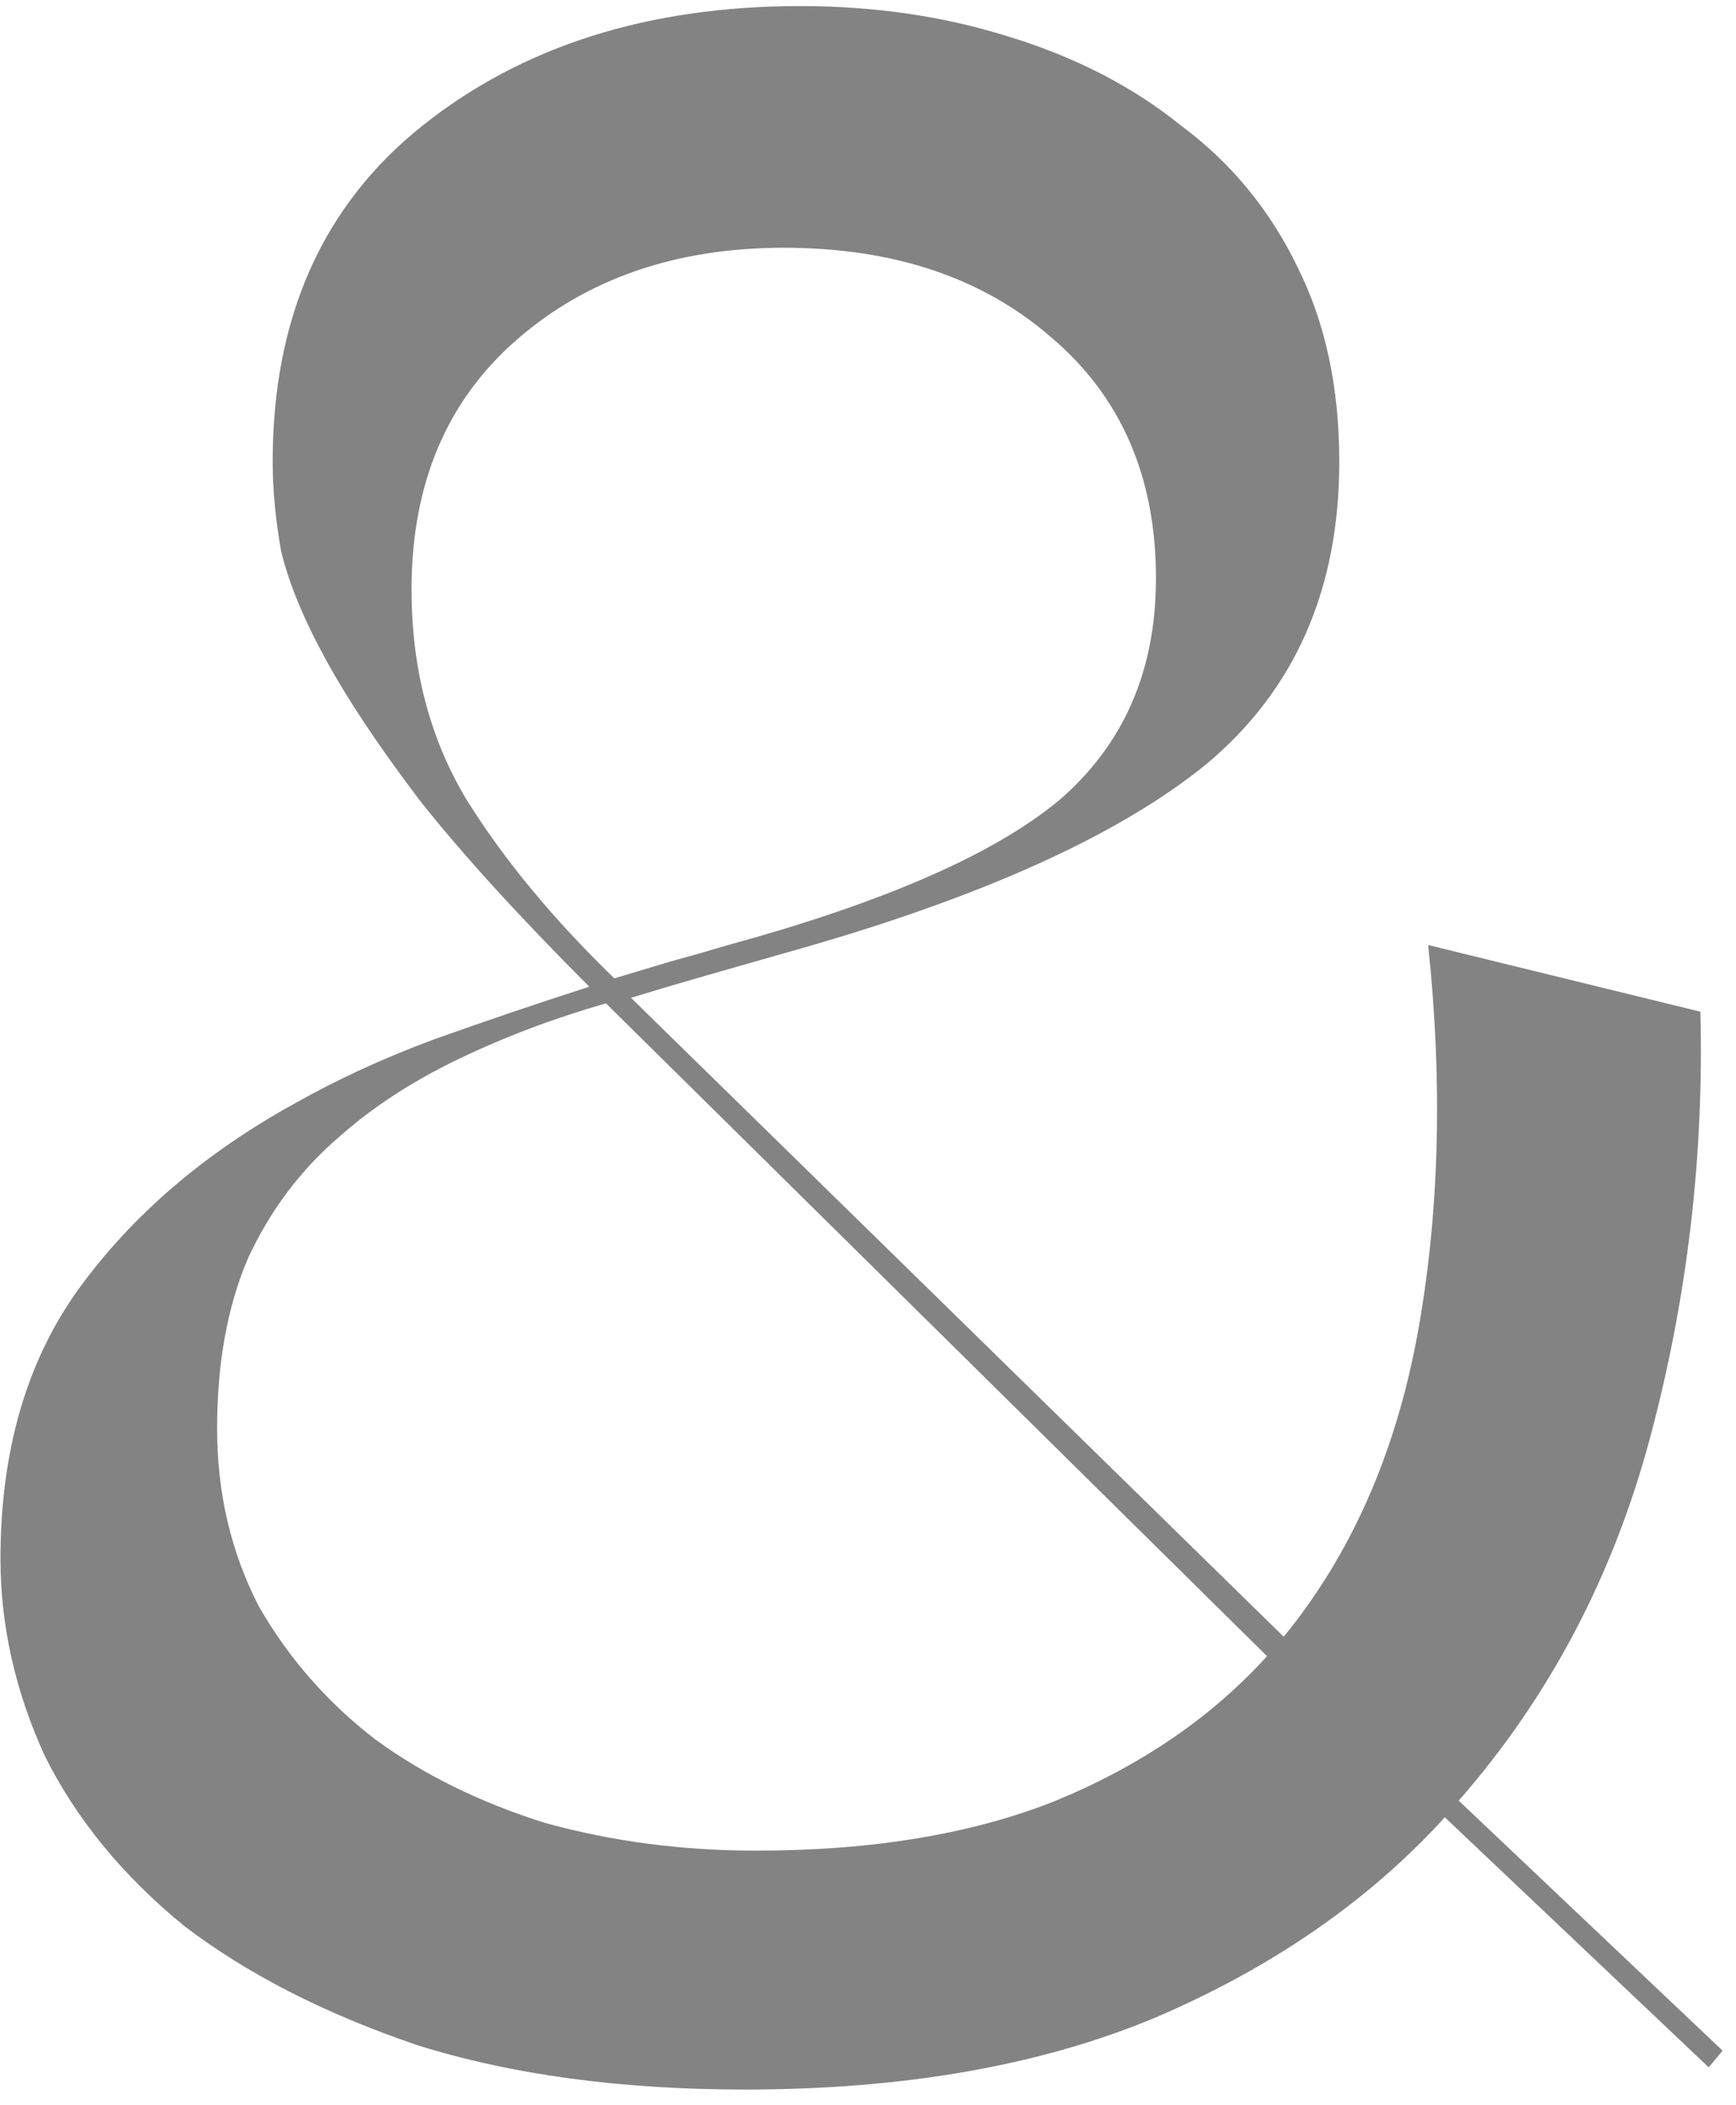 <svg width="80" height="97" viewBox="0 0 80 97" fill="none" xmlns="http://www.w3.org/2000/svg">
<path d="M78.742 95.256L66.582 83.736C63.083 87.576 58.645 90.648 53.27 92.952C47.979 95.171 41.664 96.28 34.325 96.28C28.608 96.28 23.573 95.597 19.221 94.232C14.955 92.781 11.371 90.947 8.47 88.728C5.654 86.424 3.52 83.821 2.07 80.92C0.704 77.933 0.022 74.904 0.022 71.832C0.022 66.883 1.216 62.744 3.606 59.416C6.08 56.003 9.408 53.144 13.589 50.84C15.552 49.731 17.686 48.749 19.989 47.896C22.379 47.043 24.768 46.232 27.157 45.464C23.915 42.221 21.312 39.363 19.349 36.888C17.472 34.413 16.021 32.237 14.998 30.36C13.973 28.483 13.291 26.819 12.95 25.368C12.694 23.917 12.566 22.552 12.566 21.272C12.566 14.616 14.87 9.453 19.477 5.784C24.085 2.115 29.888 0.28 36.886 0.28C40.299 0.28 43.499 0.749 46.486 1.688C49.557 2.627 52.203 3.992 54.422 5.784C56.725 7.491 58.517 9.667 59.797 12.312C61.078 14.872 61.718 17.859 61.718 21.272C61.718 27.16 59.669 31.811 55.574 35.224C51.477 38.552 44.992 41.453 36.117 43.928C34.923 44.269 33.728 44.611 32.533 44.952C31.339 45.293 30.187 45.635 29.078 45.976L59.157 75.416C62.23 71.661 64.278 67.053 65.302 61.592C66.326 56.045 66.496 50.029 65.814 43.544L78.358 46.616C78.528 53.272 77.76 59.8 76.053 66.2C74.347 72.6 71.403 78.189 67.222 82.968L79.382 94.488L78.742 95.256ZM18.965 27.16C18.965 30.829 19.819 34.072 21.526 36.888C23.232 39.619 25.494 42.349 28.309 45.08C29.163 44.824 30.016 44.568 30.869 44.312C31.808 44.056 32.704 43.8 33.557 43.544C40.725 41.581 45.803 39.363 48.789 36.888C51.776 34.328 53.27 30.915 53.27 26.648C53.27 21.955 51.648 18.243 48.406 15.512C45.248 12.781 41.152 11.416 36.117 11.416C31.168 11.416 27.072 12.824 23.829 15.64C20.587 18.456 18.965 22.296 18.965 27.16ZM10.005 65.816C10.005 68.803 10.646 71.533 11.925 74.008C13.291 76.397 15.083 78.445 17.302 80.152C19.52 81.773 22.123 83.053 25.11 83.992C28.181 84.845 31.424 85.272 34.837 85.272C40.214 85.272 44.822 84.504 48.661 82.968C52.587 81.347 55.83 79.128 58.389 76.312L27.925 46.232C25.536 46.915 23.275 47.768 21.142 48.792C19.008 49.816 17.174 51.011 15.637 52.376C13.845 53.912 12.438 55.789 11.414 58.008C10.475 60.227 10.005 62.829 10.005 65.816Z" fill="#838383"/>
</svg>
